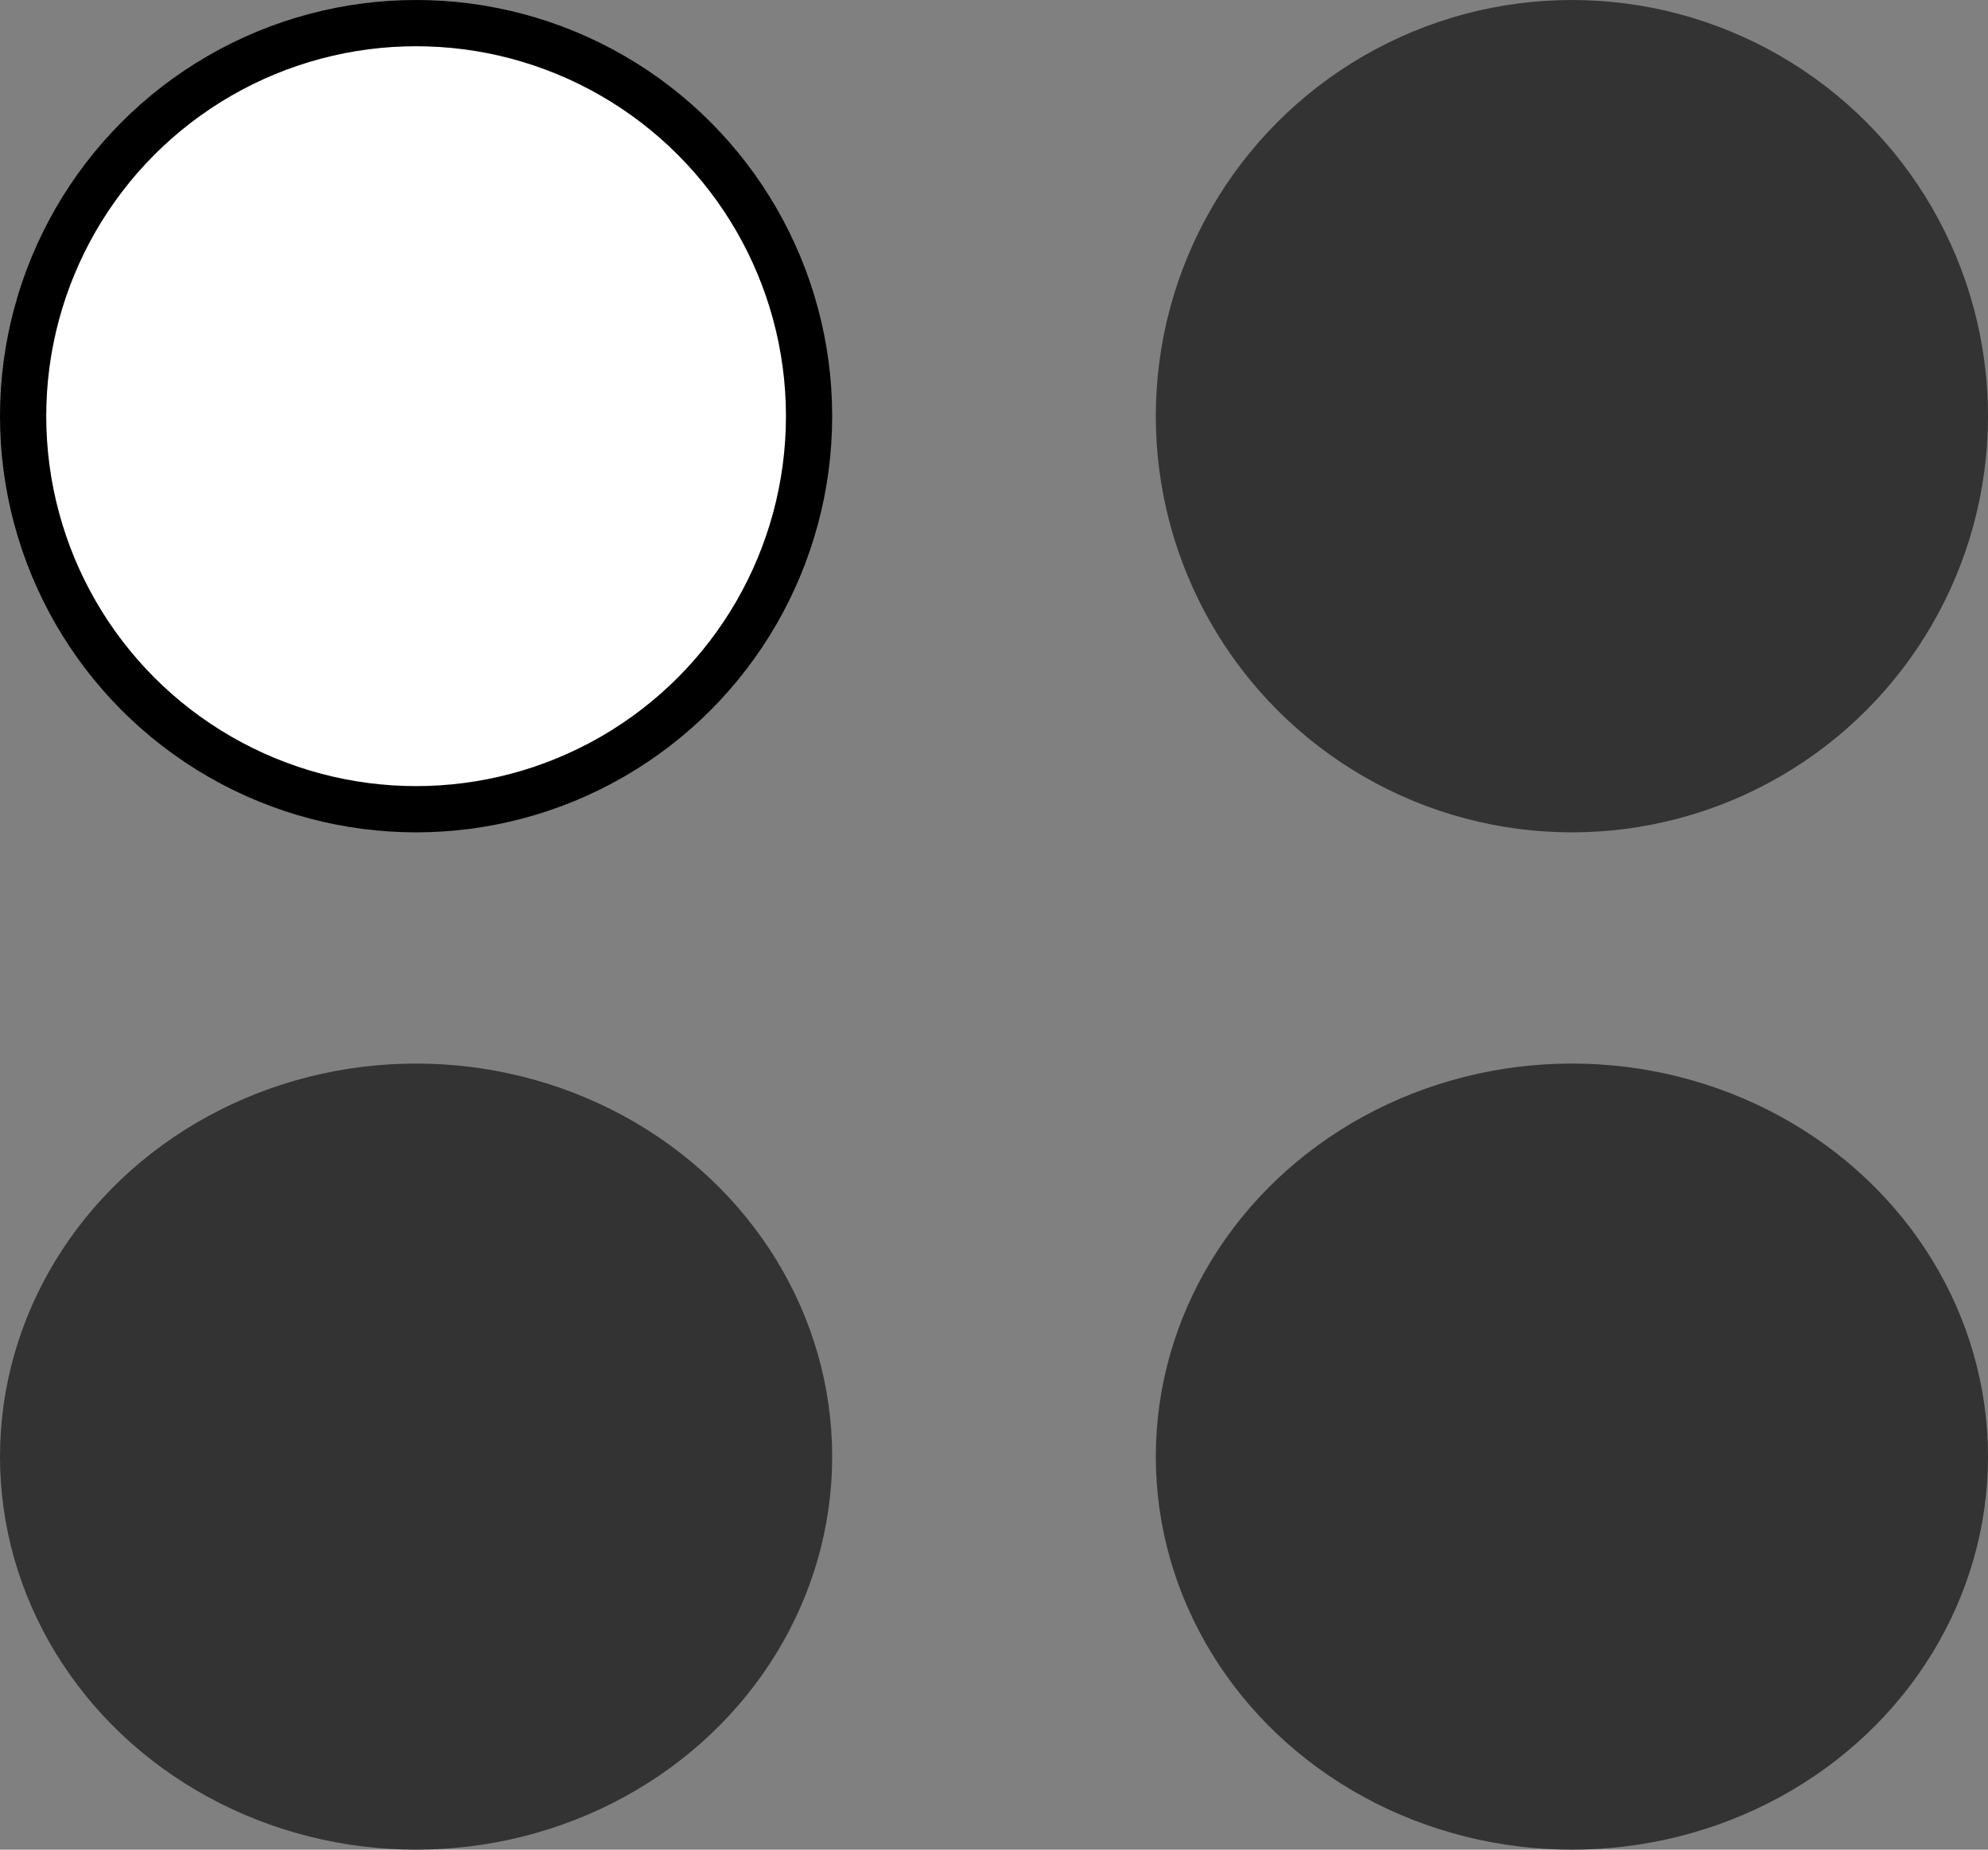<svg width="43" height="40" viewBox="0 0 43 40" fill="none" xmlns="http://www.w3.org/2000/svg">
<rect x="0" y="0" width="43" height="40" fill="#808080" stroke="none"/>
<circle cx="9" cy="9" r="8.5" fill="white" stroke="black"/>
<circle cx="34" cy="9" r="9" fill="#333333"/>
<ellipse cx="9" cy="31.5" rx="9" ry="8.5" fill="#333333"/>
<ellipse cx="34" cy="31.5" rx="9" ry="8.5" fill="#333333"/>
</svg>
